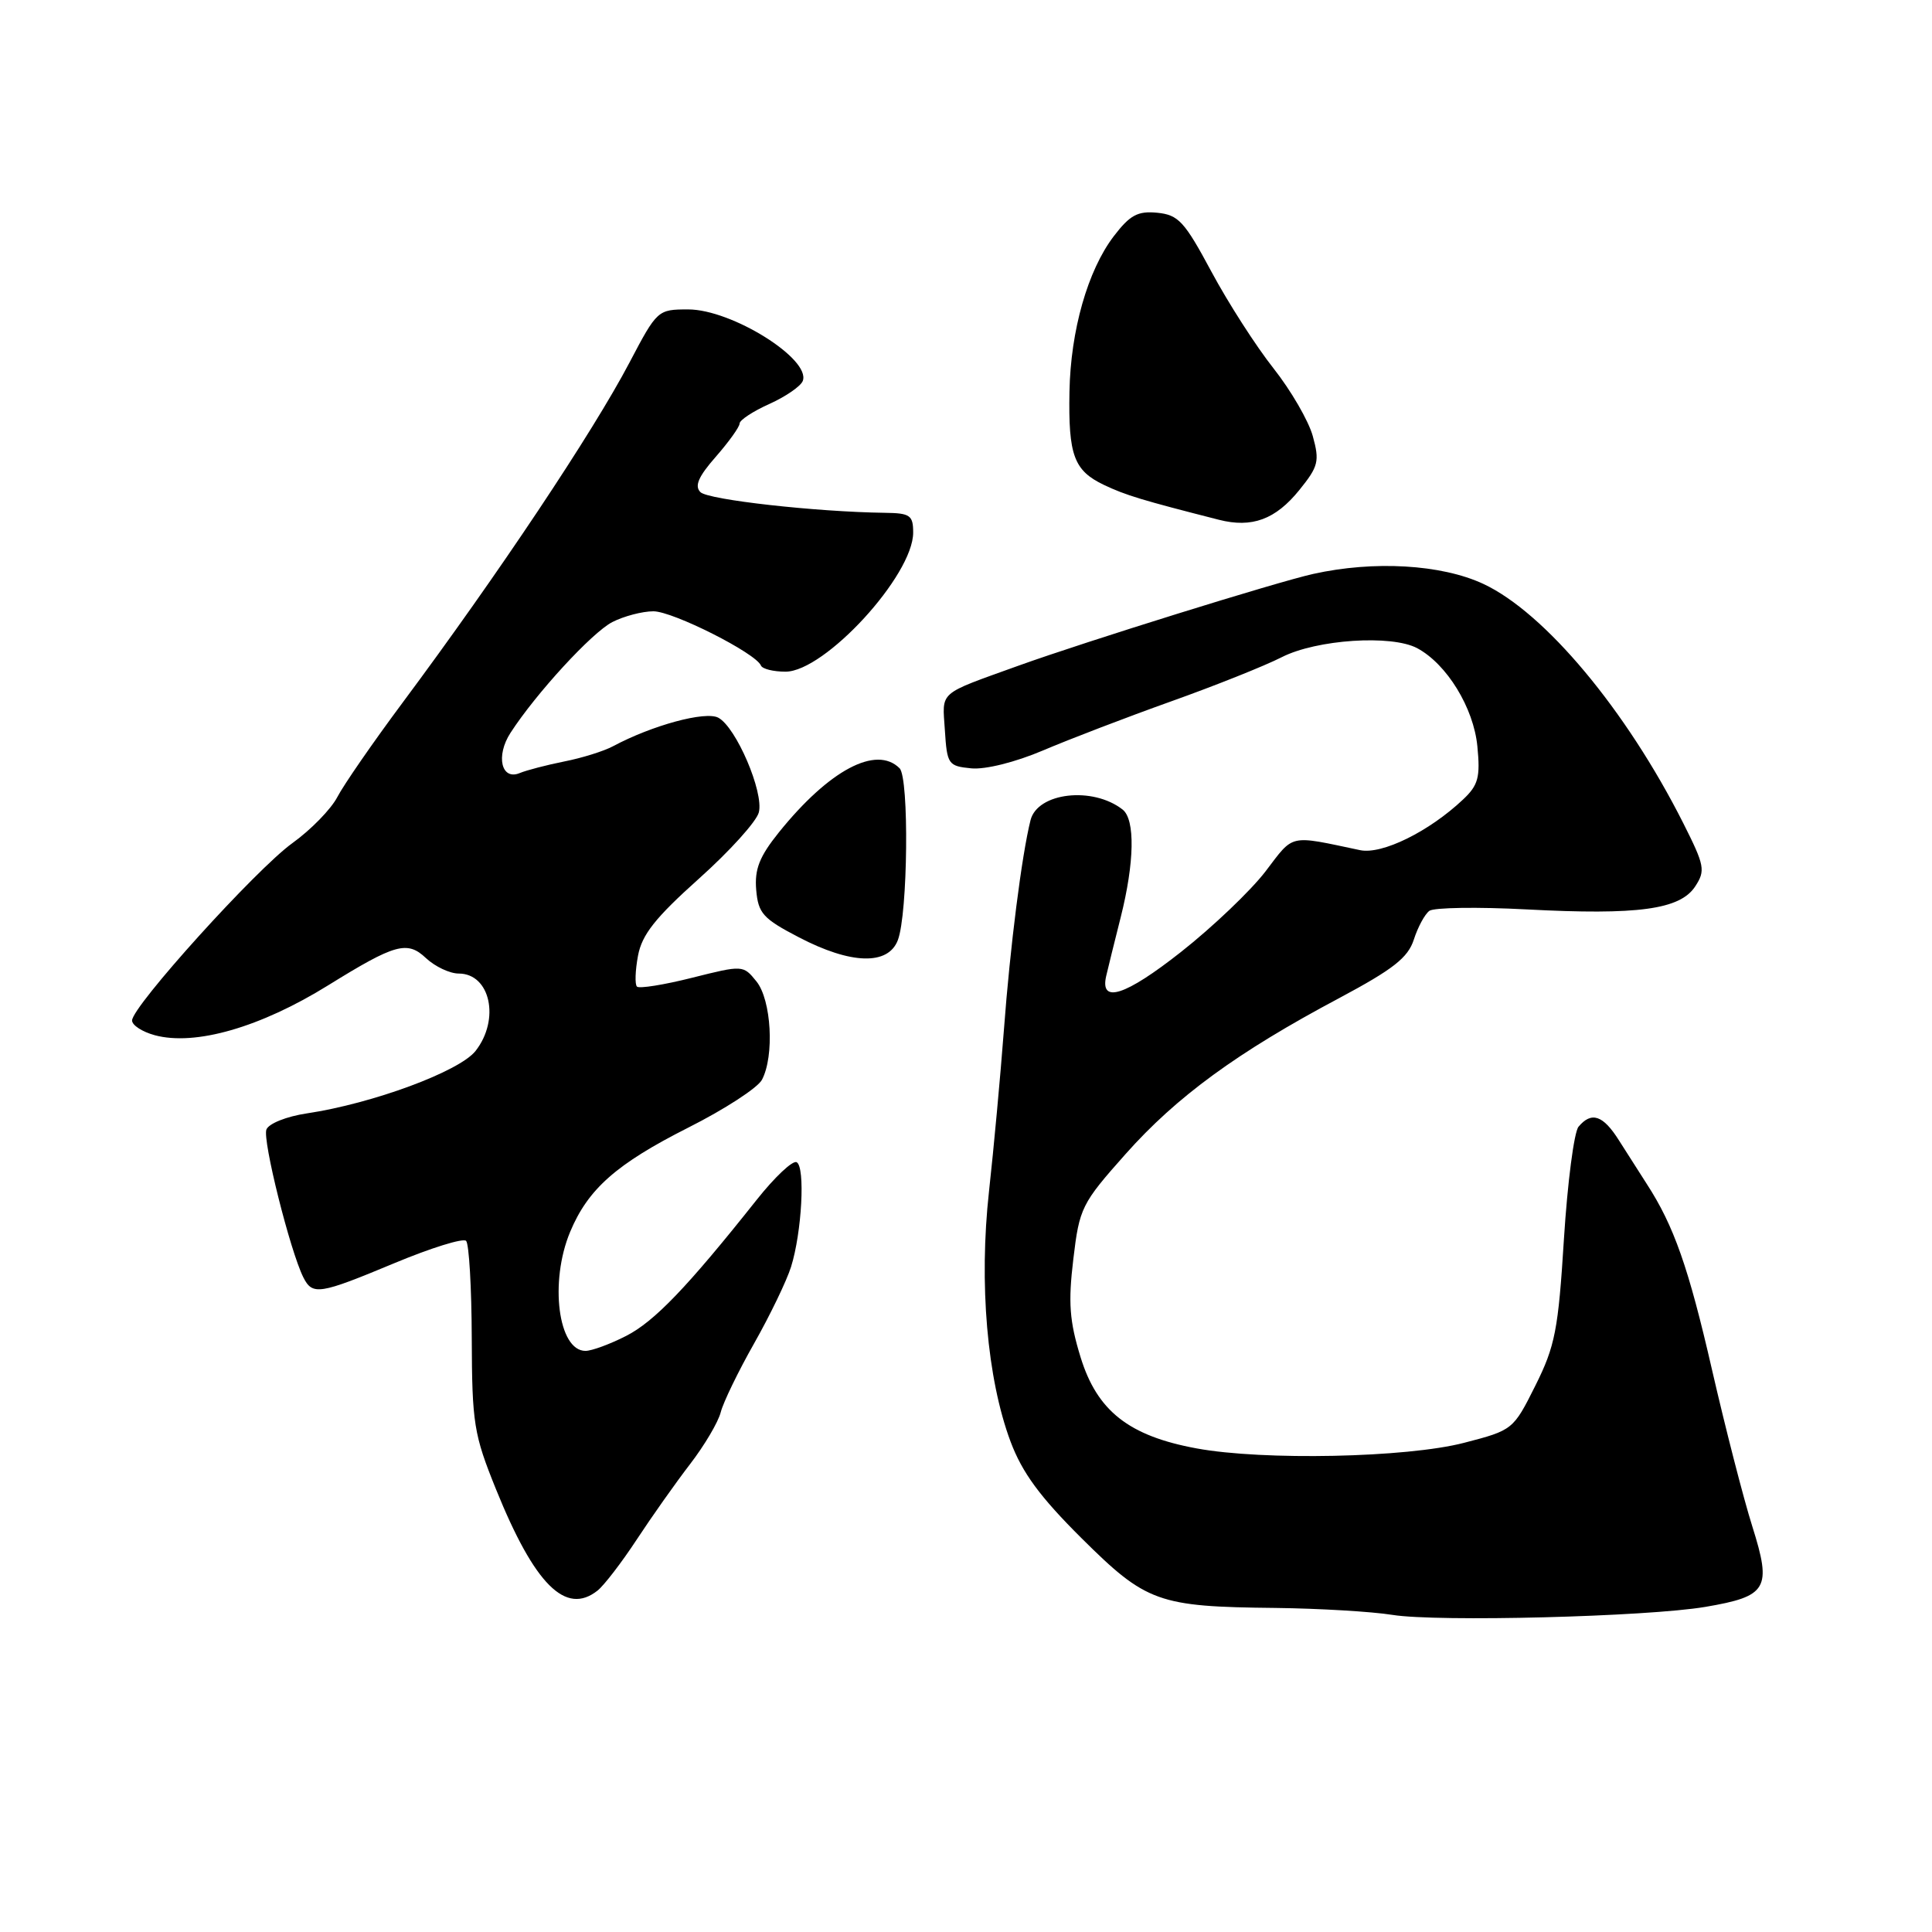 <?xml version="1.0" encoding="UTF-8" standalone="no"?>
<!DOCTYPE svg PUBLIC "-//W3C//DTD SVG 1.1//EN" "http://www.w3.org/Graphics/SVG/1.1/DTD/svg11.dtd" >
<svg xmlns="http://www.w3.org/2000/svg" xmlns:xlink="http://www.w3.org/1999/xlink" version="1.1" viewBox="0 0 256 256">
 <g >
 <path fill="currentColor"
d=" M 225.97 212.92 C 234.20 211.52 234.79 210.51 232.20 202.29 C 231.02 198.56 228.62 189.20 226.85 181.50 C 223.75 167.97 221.80 162.42 218.20 156.87 C 217.27 155.43 215.62 152.84 214.53 151.12 C 212.42 147.76 210.88 147.24 209.16 149.30 C 208.57 150.02 207.70 156.71 207.23 164.16 C 206.48 176.22 206.06 178.37 203.44 183.61 C 200.52 189.45 200.45 189.51 194.00 191.18 C 186.38 193.16 167.37 193.55 158.55 191.92 C 149.57 190.27 145.37 186.95 143.18 179.83 C 141.71 175.05 141.53 172.60 142.22 166.85 C 143.03 160.04 143.30 159.49 149.16 152.90 C 155.91 145.31 163.95 139.43 177.44 132.26 C 184.61 128.43 186.56 126.91 187.34 124.50 C 187.87 122.85 188.79 121.14 189.40 120.69 C 190.00 120.25 195.79 120.16 202.25 120.50 C 217.04 121.28 222.61 120.52 224.62 117.46 C 226.00 115.35 225.88 114.71 223.04 109.07 C 215.46 94.05 204.67 81.15 196.53 77.36 C 190.97 74.78 182.06 74.26 174.00 76.05 C 169.11 77.14 143.87 85.00 135.00 88.19 C 124.16 92.10 124.86 91.49 125.20 96.75 C 125.49 101.29 125.64 101.51 128.70 101.81 C 130.56 101.99 134.53 101.00 138.20 99.44 C 141.67 97.96 149.29 95.04 155.14 92.95 C 161.00 90.86 167.61 88.22 169.84 87.08 C 174.45 84.73 184.39 84.07 187.79 85.89 C 191.71 87.99 195.27 93.79 195.76 98.90 C 196.16 103.00 195.88 104.04 193.86 105.94 C 189.36 110.19 183.12 113.26 180.22 112.65 C 170.68 110.64 171.51 110.45 167.69 115.46 C 165.74 118.01 160.70 122.82 156.50 126.13 C 149.09 131.97 145.71 133.05 146.58 129.31 C 146.81 128.32 147.67 124.82 148.50 121.54 C 150.33 114.28 150.43 108.58 148.75 107.27 C 144.79 104.17 137.47 105.01 136.55 108.68 C 135.39 113.29 133.84 125.48 133.02 136.50 C 132.56 142.55 131.68 152.15 131.05 157.84 C 129.70 170.05 130.79 182.68 133.90 191.01 C 135.45 195.14 137.79 198.33 143.32 203.83 C 151.89 212.34 153.46 212.90 169.00 213.06 C 174.78 213.13 181.75 213.54 184.50 213.98 C 190.47 214.94 218.24 214.23 225.97 212.92 Z  M 79.19 210.75 C 80.05 210.06 82.38 207.03 84.37 204.00 C 86.36 200.97 89.54 196.47 91.44 194.00 C 93.34 191.53 95.17 188.44 95.50 187.13 C 95.83 185.83 97.82 181.72 99.93 178.00 C 102.04 174.27 104.24 169.71 104.82 167.86 C 106.25 163.29 106.72 154.61 105.56 154.00 C 105.04 153.72 102.65 155.97 100.25 159.00 C 91.07 170.56 86.71 175.11 82.96 177.02 C 80.83 178.11 78.40 179.00 77.58 179.00 C 73.96 179.00 72.78 169.85 75.55 163.22 C 77.93 157.53 81.69 154.22 91.21 149.41 C 96.00 147.00 100.39 144.15 100.96 143.08 C 102.63 139.95 102.22 132.49 100.23 130.04 C 98.48 127.87 98.43 127.87 91.70 129.56 C 87.97 130.50 84.69 131.02 84.40 130.73 C 84.11 130.44 84.17 128.60 84.54 126.63 C 85.06 123.84 86.84 121.60 92.61 116.43 C 96.68 112.79 100.25 108.84 100.55 107.64 C 101.23 104.97 97.54 96.36 95.18 95.10 C 93.48 94.19 86.43 96.10 81.23 98.88 C 80.02 99.53 77.11 100.44 74.76 100.90 C 72.42 101.37 69.77 102.06 68.88 102.43 C 66.43 103.46 65.66 100.17 67.64 97.11 C 71.01 91.90 78.42 83.83 81.13 82.43 C 82.65 81.65 85.11 81.00 86.58 81.00 C 89.17 81.00 100.15 86.54 100.83 88.19 C 101.02 88.64 102.48 89.00 104.08 89.00 C 109.29 89.00 121.00 76.24 121.00 70.57 C 121.00 68.28 120.60 67.99 117.25 67.95 C 108.15 67.83 93.83 66.23 92.81 65.21 C 92.00 64.40 92.54 63.15 94.85 60.52 C 96.58 58.54 98.00 56.56 98.00 56.12 C 98.00 55.67 99.77 54.50 101.94 53.53 C 104.11 52.55 106.10 51.18 106.37 50.48 C 107.48 47.58 96.95 41.00 91.19 41.00 C 87.15 41.00 87.07 41.08 83.41 48.04 C 78.55 57.29 65.99 76.12 53.35 93.10 C 49.42 98.38 45.53 104.01 44.70 105.61 C 43.87 107.21 41.19 109.96 38.74 111.72 C 33.94 115.17 17.50 133.36 17.50 135.22 C 17.50 135.85 18.85 136.72 20.50 137.17 C 25.86 138.62 34.51 136.13 43.50 130.55 C 52.38 125.05 53.96 124.61 56.45 126.96 C 57.65 128.08 59.60 129.00 60.78 129.00 C 64.97 129.00 66.29 135.08 63.01 139.26 C 60.87 141.97 49.41 146.22 40.66 147.53 C 37.97 147.93 35.60 148.88 35.30 149.67 C 34.76 151.06 38.44 165.74 40.19 169.25 C 41.41 171.67 42.30 171.53 52.27 167.37 C 57.09 165.36 61.36 164.03 61.76 164.42 C 62.15 164.81 62.49 170.62 62.51 177.32 C 62.55 188.63 62.78 190.06 65.72 197.33 C 70.84 209.99 74.97 214.11 79.19 210.75 Z  M 118.97 124.57 C 120.30 121.08 120.48 103.08 119.20 101.80 C 116.11 98.71 109.86 102.03 103.20 110.30 C 100.63 113.50 99.97 115.17 100.20 117.91 C 100.47 121.02 101.09 121.72 105.86 124.20 C 112.76 127.80 117.69 127.94 118.97 124.57 Z  M 172.17 64.93 C 174.70 61.80 174.87 61.12 173.95 57.78 C 173.39 55.75 171.04 51.71 168.74 48.80 C 166.43 45.88 162.73 40.12 160.52 36.00 C 156.95 29.34 156.15 28.47 153.34 28.19 C 150.75 27.94 149.73 28.49 147.58 31.30 C 144.13 35.83 141.86 43.78 141.71 51.90 C 141.55 60.33 142.30 62.35 146.27 64.25 C 149.18 65.63 151.26 66.26 161.50 68.87 C 165.89 69.99 169.01 68.84 172.17 64.93 Z "/>
</g>
</svg>